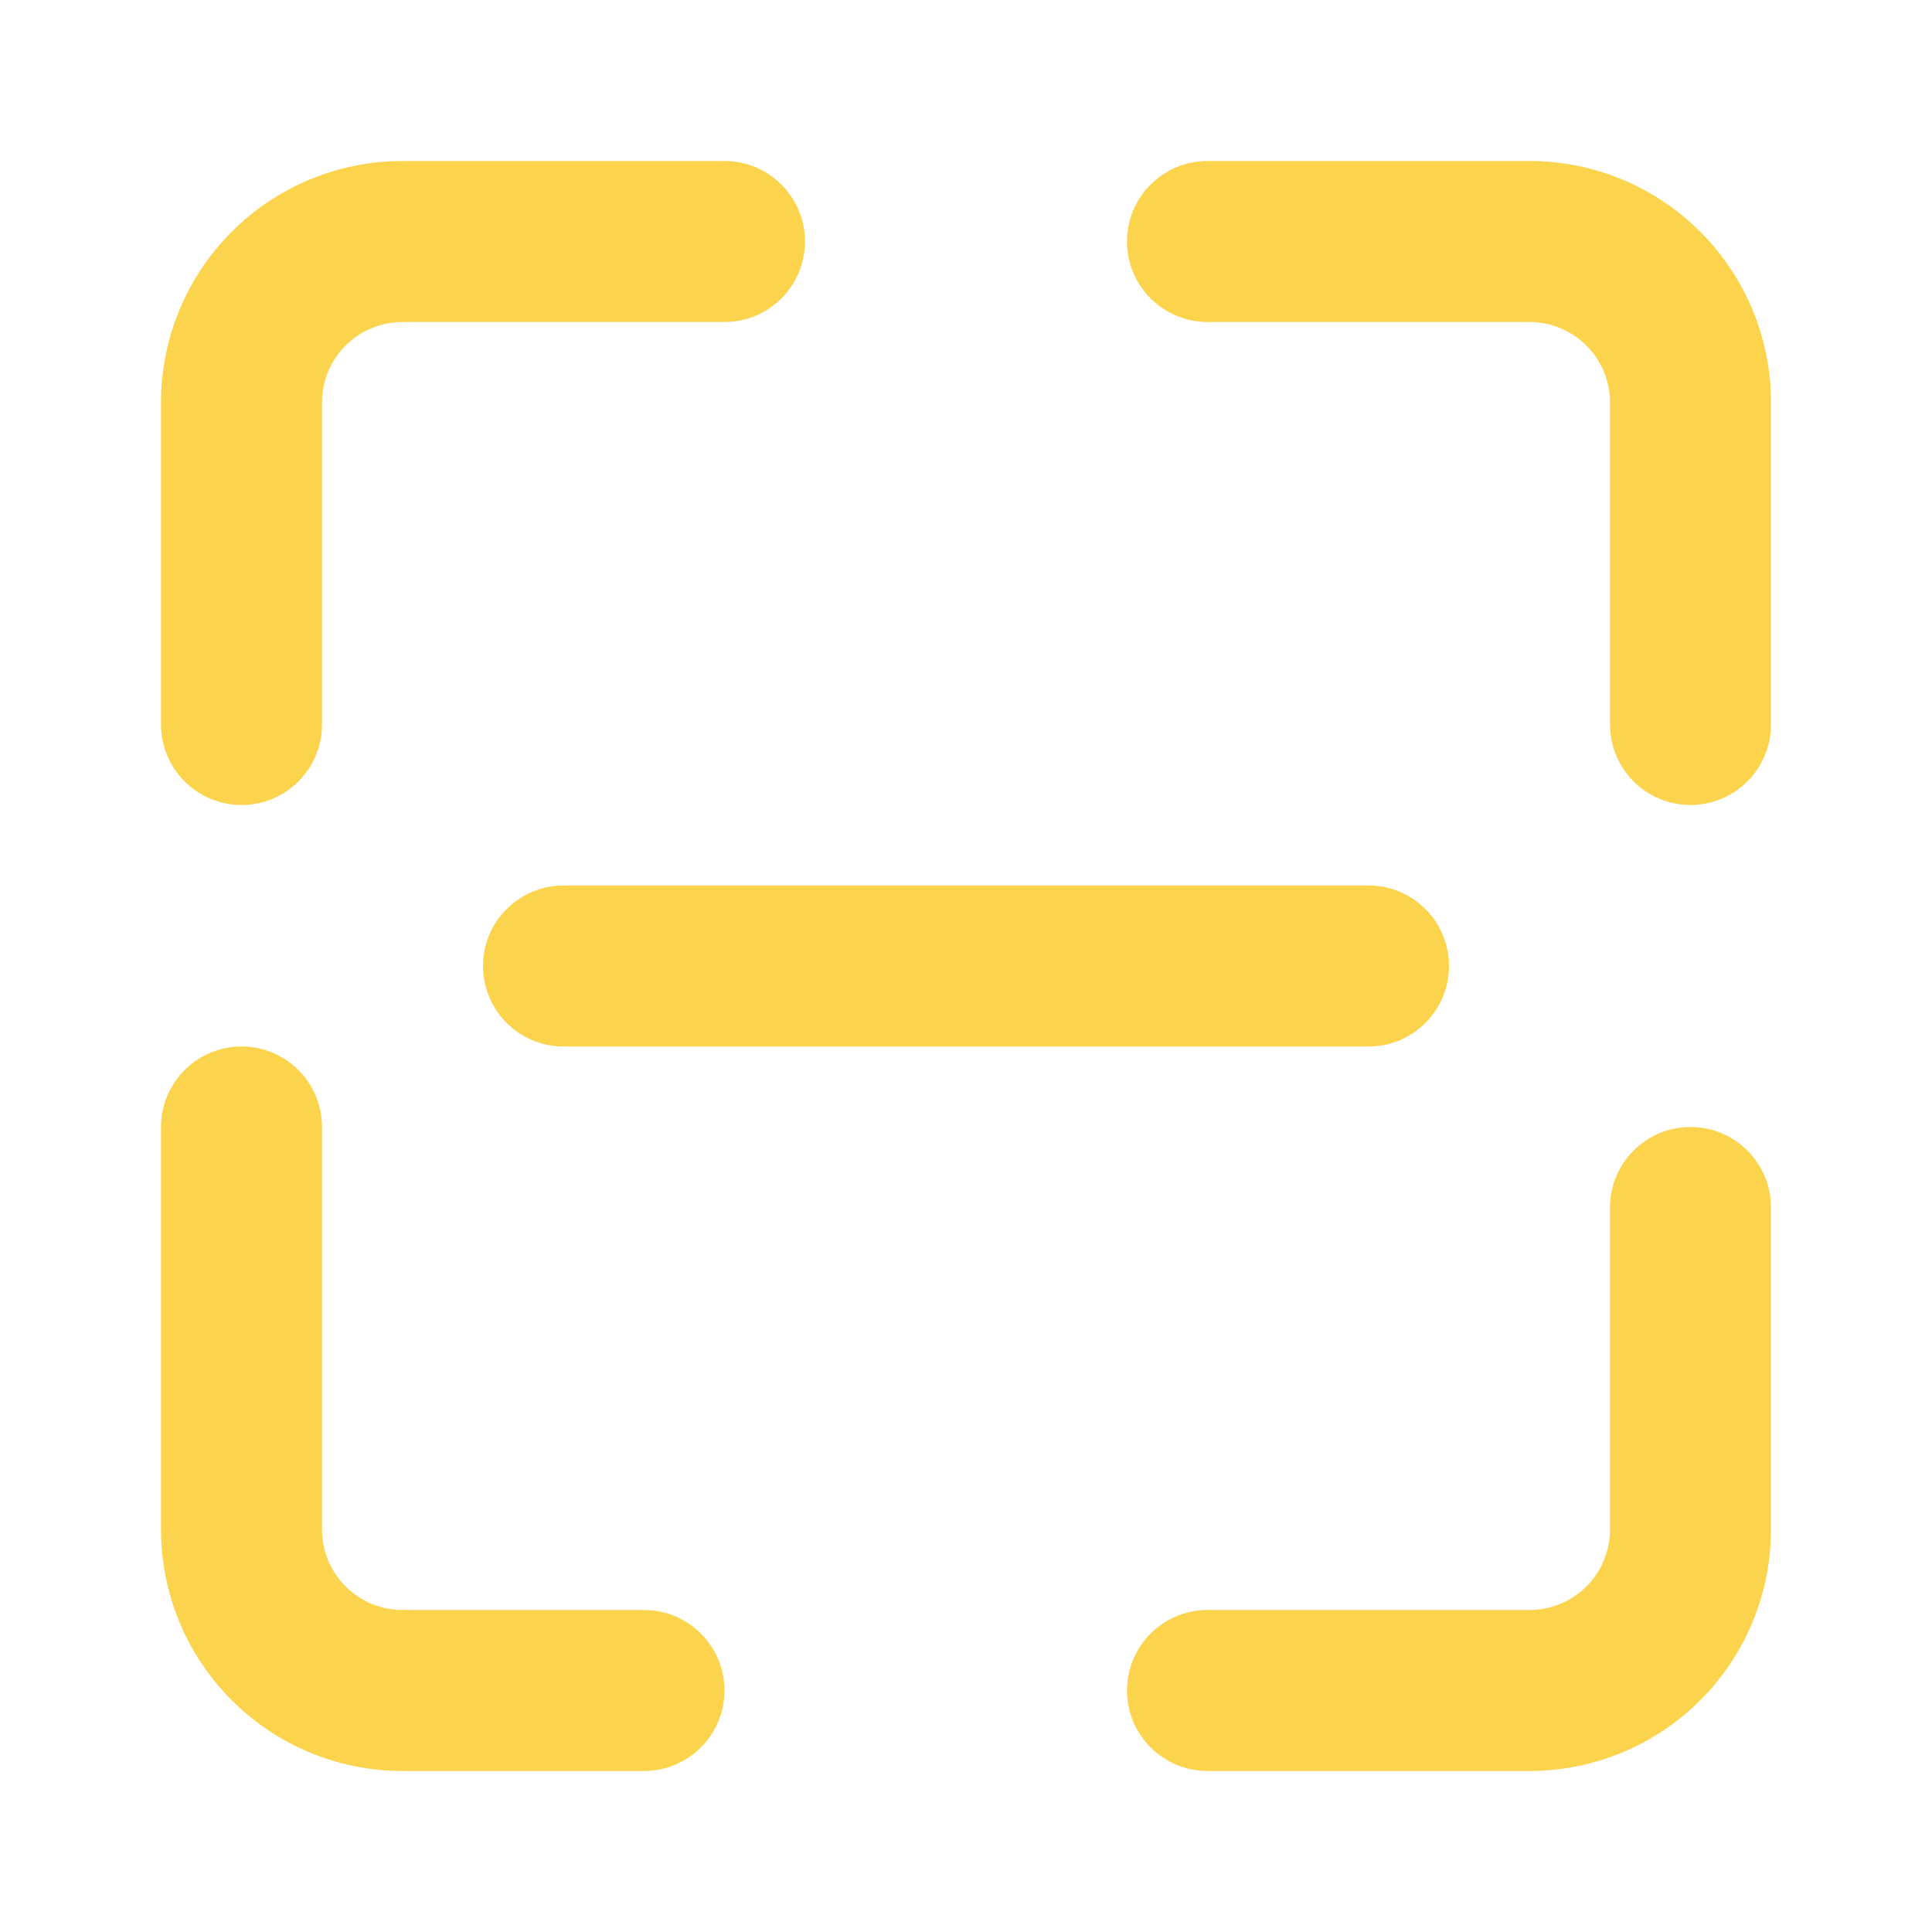 <svg width="24" height="24" viewBox="0 0 24 24" fill="none" xmlns="http://www.w3.org/2000/svg">
<path fill-rule="evenodd" clip-rule="evenodd" d="M9 2H5C4.204 2 3.441 2.316 2.879 2.879C2.316 3.441 2 4.204 2 5C2 6.063 2 7.466 2 9C2 9.552 2.448 10 3 10C3.552 10 4 9.552 4 9V5C4 4.735 4.105 4.48 4.293 4.293C4.48 4.105 4.735 4 5 4H9C9.552 4 10 3.552 10 3C10 2.448 9.552 2 9 2ZM2 14V19C2 19.796 2.316 20.559 2.879 21.121C3.441 21.684 4.204 22 5 22C5.827 22 6.86 22 8 22C8.552 22 9 21.552 9 21C9 20.448 8.552 20 8 20H5C4.735 20 4.48 19.895 4.293 19.707C4.105 19.52 4 19.265 4 19V14C4 13.448 3.552 13 3 13C2.448 13 2 13.448 2 14ZM15 22H19C19.796 22 20.559 21.684 21.121 21.121C21.684 20.559 22 19.796 22 19C22 17.937 22 16.534 22 15C22 14.448 21.552 14 21 14C20.448 14 20 14.448 20 15V19C20 19.265 19.895 19.52 19.707 19.707C19.52 19.895 19.265 20 19 20H15C14.448 20 14 20.448 14 21C14 21.552 14.448 22 15 22ZM22 9V5C22 4.204 21.684 3.441 21.121 2.879C20.559 2.316 19.796 2 19 2C17.937 2 16.534 2 15 2C14.448 2 14 2.448 14 3C14 3.552 14.448 4 15 4H19C19.265 4 19.52 4.105 19.707 4.293C19.895 4.48 20 4.735 20 5V9C20 9.552 20.448 10 21 10C21.552 10 22 9.552 22 9ZM7 13H17C17.552 13 18 12.552 18 12C18 11.448 17.552 11 17 11H7C6.448 11 6 11.448 6 12C6 12.552 6.448 13 7 13Z" fill="#FCD34D"/>
</svg>
